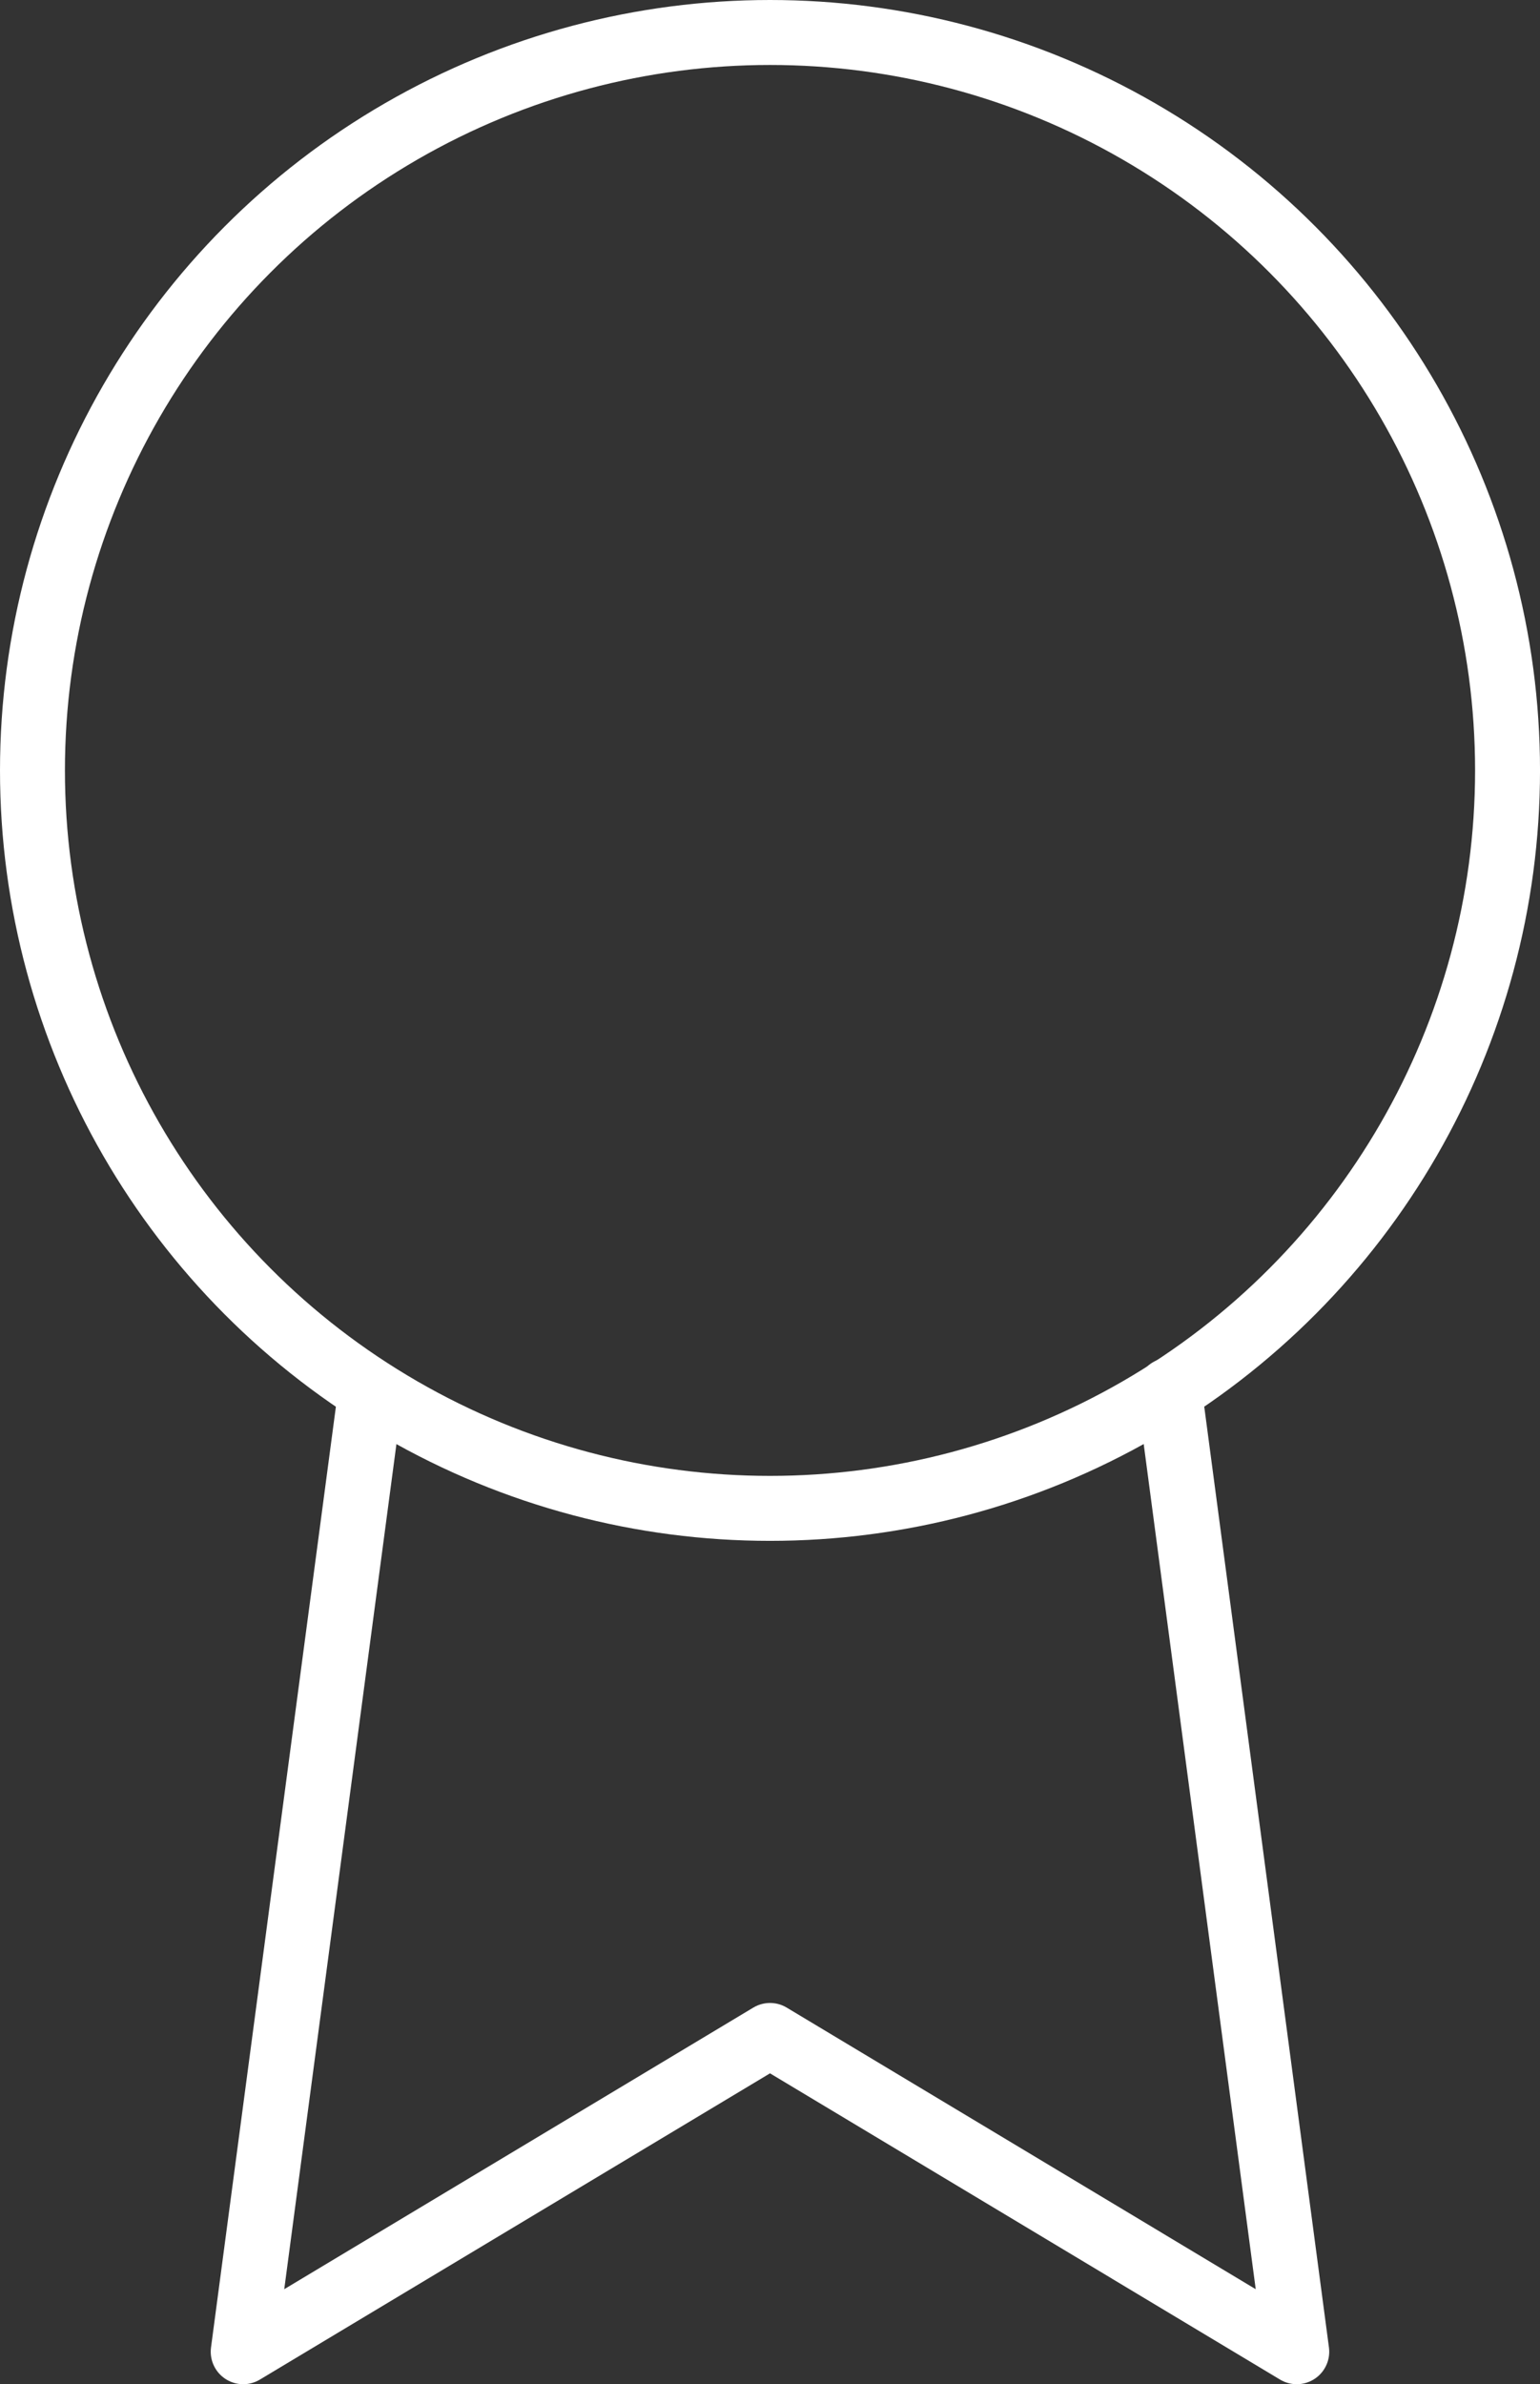 <svg xmlns="http://www.w3.org/2000/svg" width="94.865" height="146.788" viewBox="0 0 94.865 146.788">
  <rect x="0" y="0" width="94.865" height="146.788" fill="#333333" stroke="none"/>
  <defs>
    <style>
      .cls-1 {
        fill: none;
        stroke: #fff;
        stroke-linecap: round;
        stroke-linejoin: round;
        stroke-width: 4px;
      }
    </style>
  </defs>
  <g id="award" transform="translate(2 2)">
    <ellipse id="Ellipse_106" data-name="Ellipse 106" class="cls-1" cx="45.433" cy="45.433" rx="45.433" ry="45.433" transform="translate(0 0)"/>
    <path id="Path_37886" data-name="Path 37886" class="cls-1" d="M14.853,13.945,7,73.072,39.452,53.6,71.9,73.072,64.05,13.88" transform="translate(5.981 69.716)"/>
  </g>
</svg>
